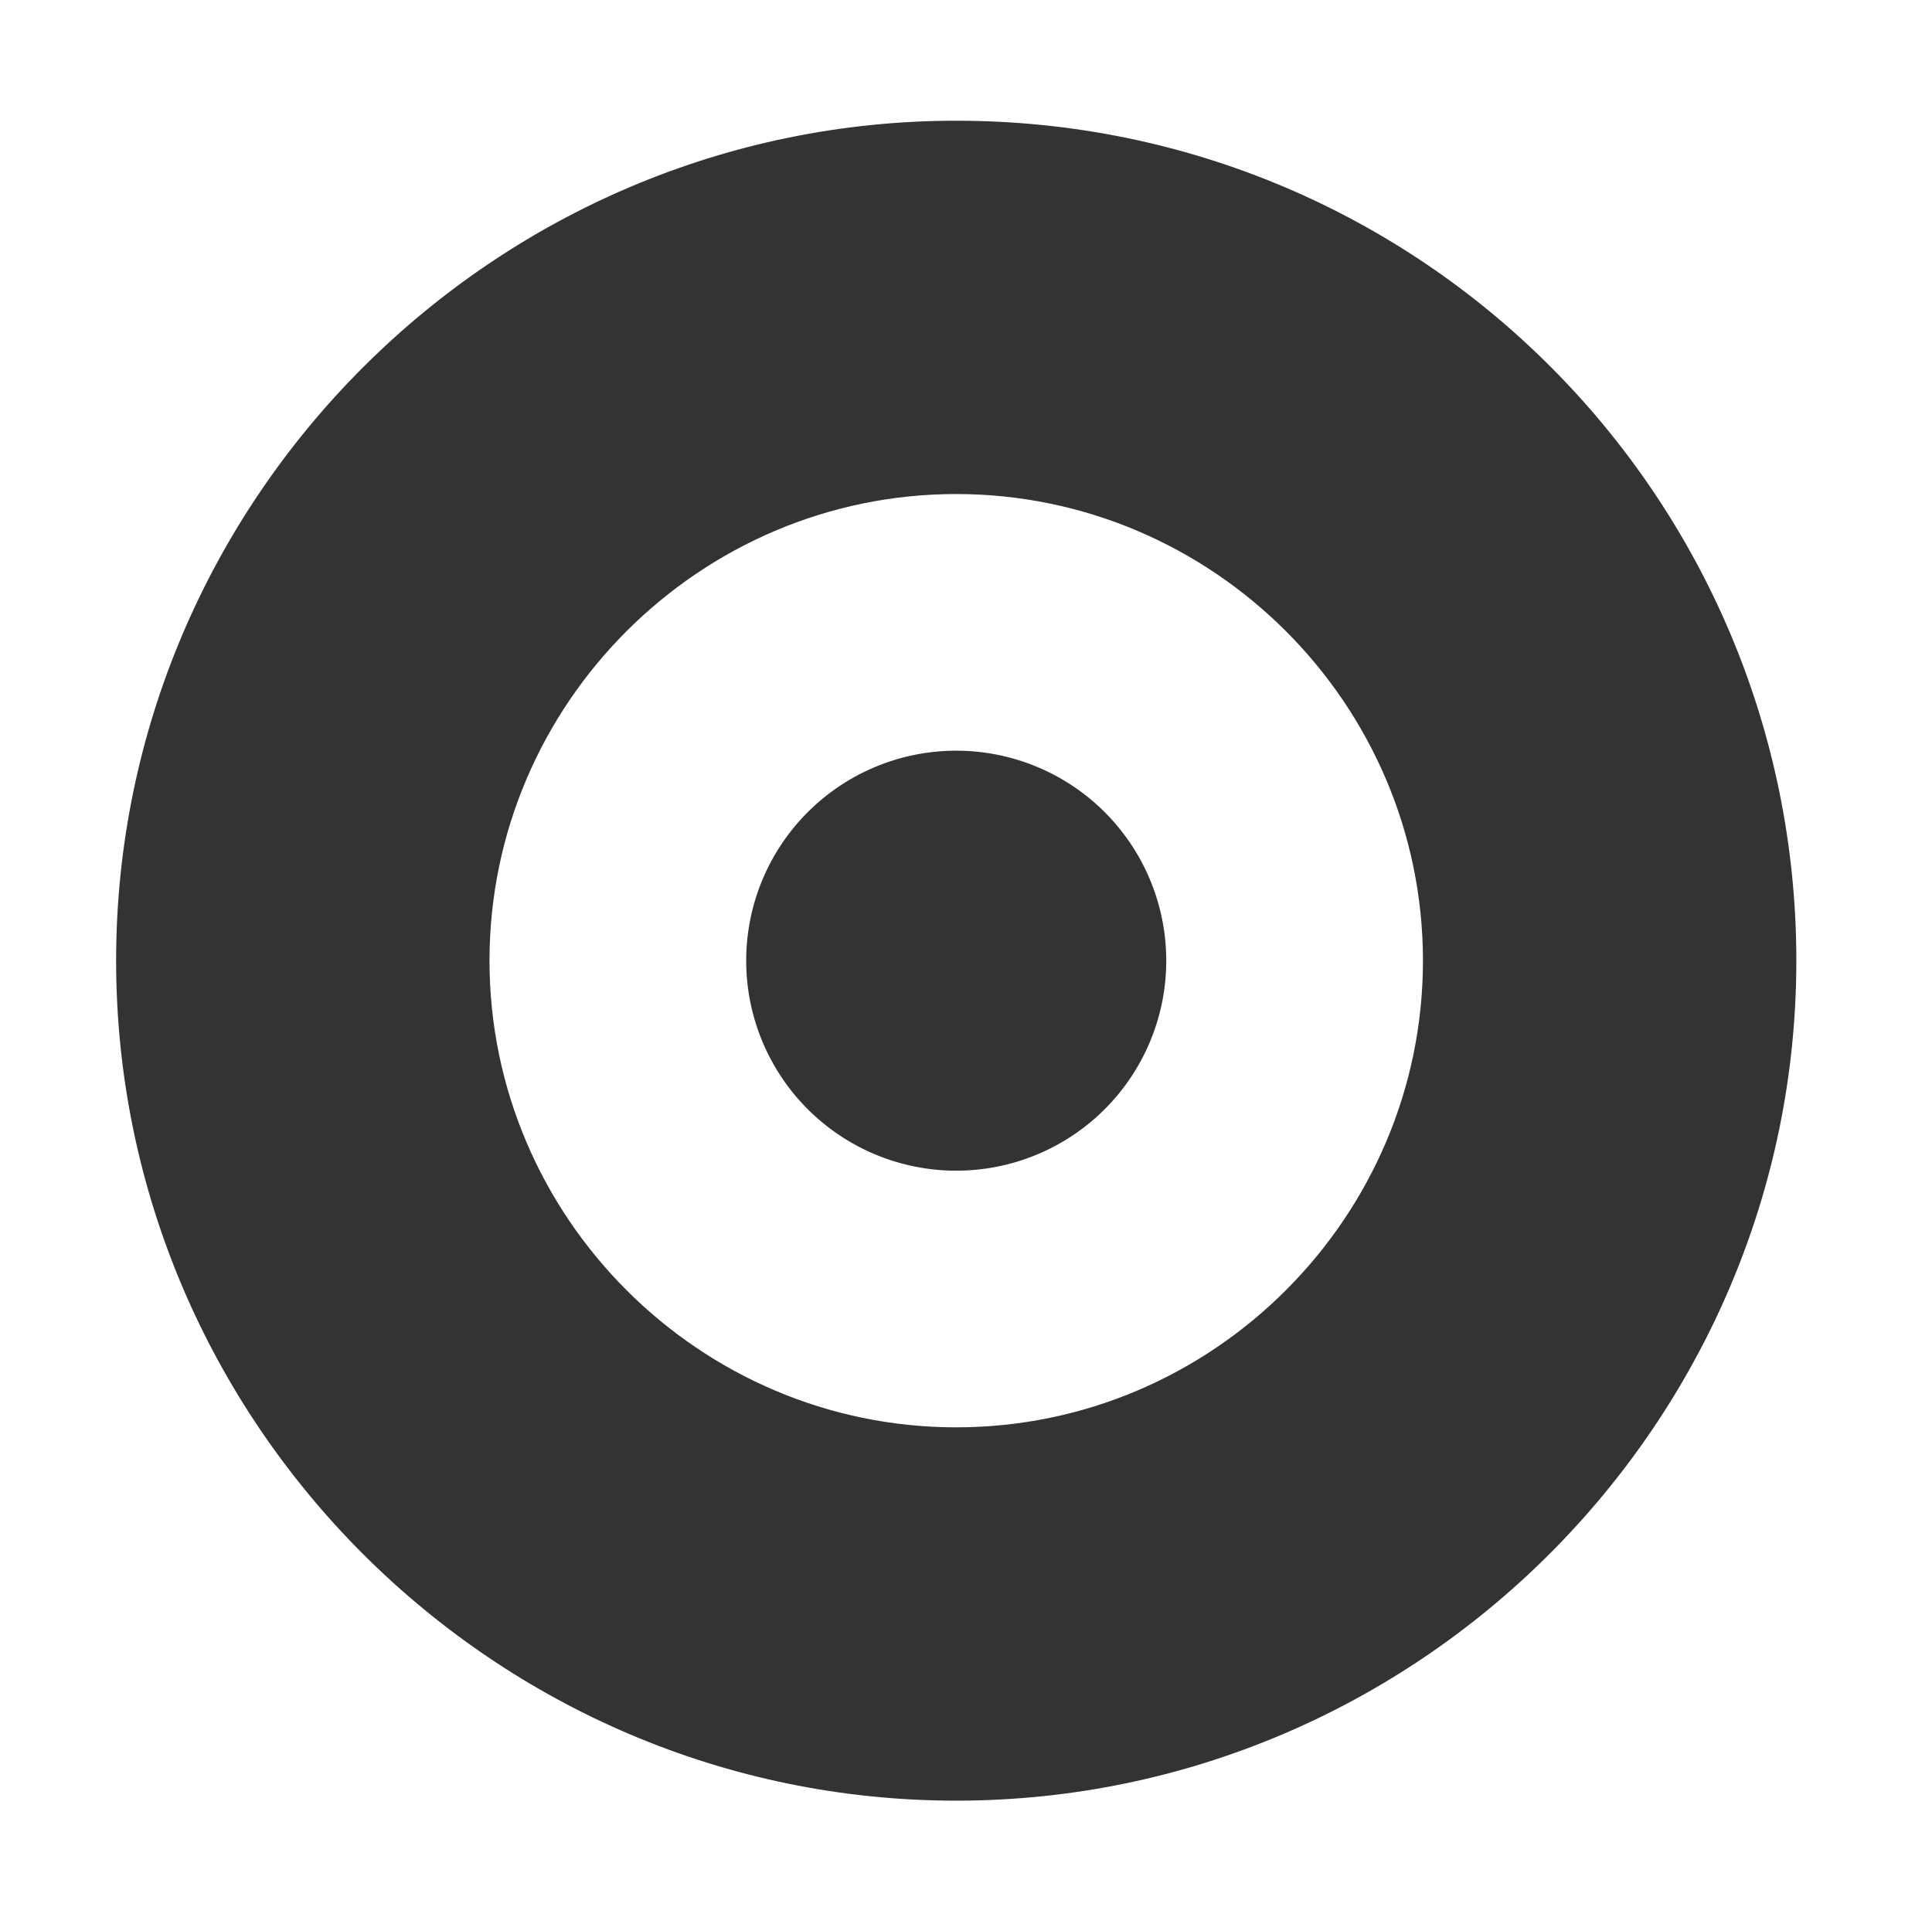 <svg xmlns="http://www.w3.org/2000/svg" viewBox="0 0 1032 1024" version="1.1"><path d="M510.781 64.493C263.967 64.493 62.028 266.432 62.028 513.246S263.967 962 510.781 962s448.754-201.939 448.754-448.754S760.089 64.493 510.781 64.493z m0 698.061c-137.118 0-249.307-112.189-249.307-249.308s112.188-249.307 249.307-249.307S760.089 376.127 760.089 513.246 647.9 762.554 510.781 762.554z" fill="#333333" p-id="6115"></path><path d="M398.593 513.246a112.188 112.188 0 1 0 224.376 0 112.188 112.188 0 1 0-224.376 0z" fill="#333333" p-id="6116"></path></svg>